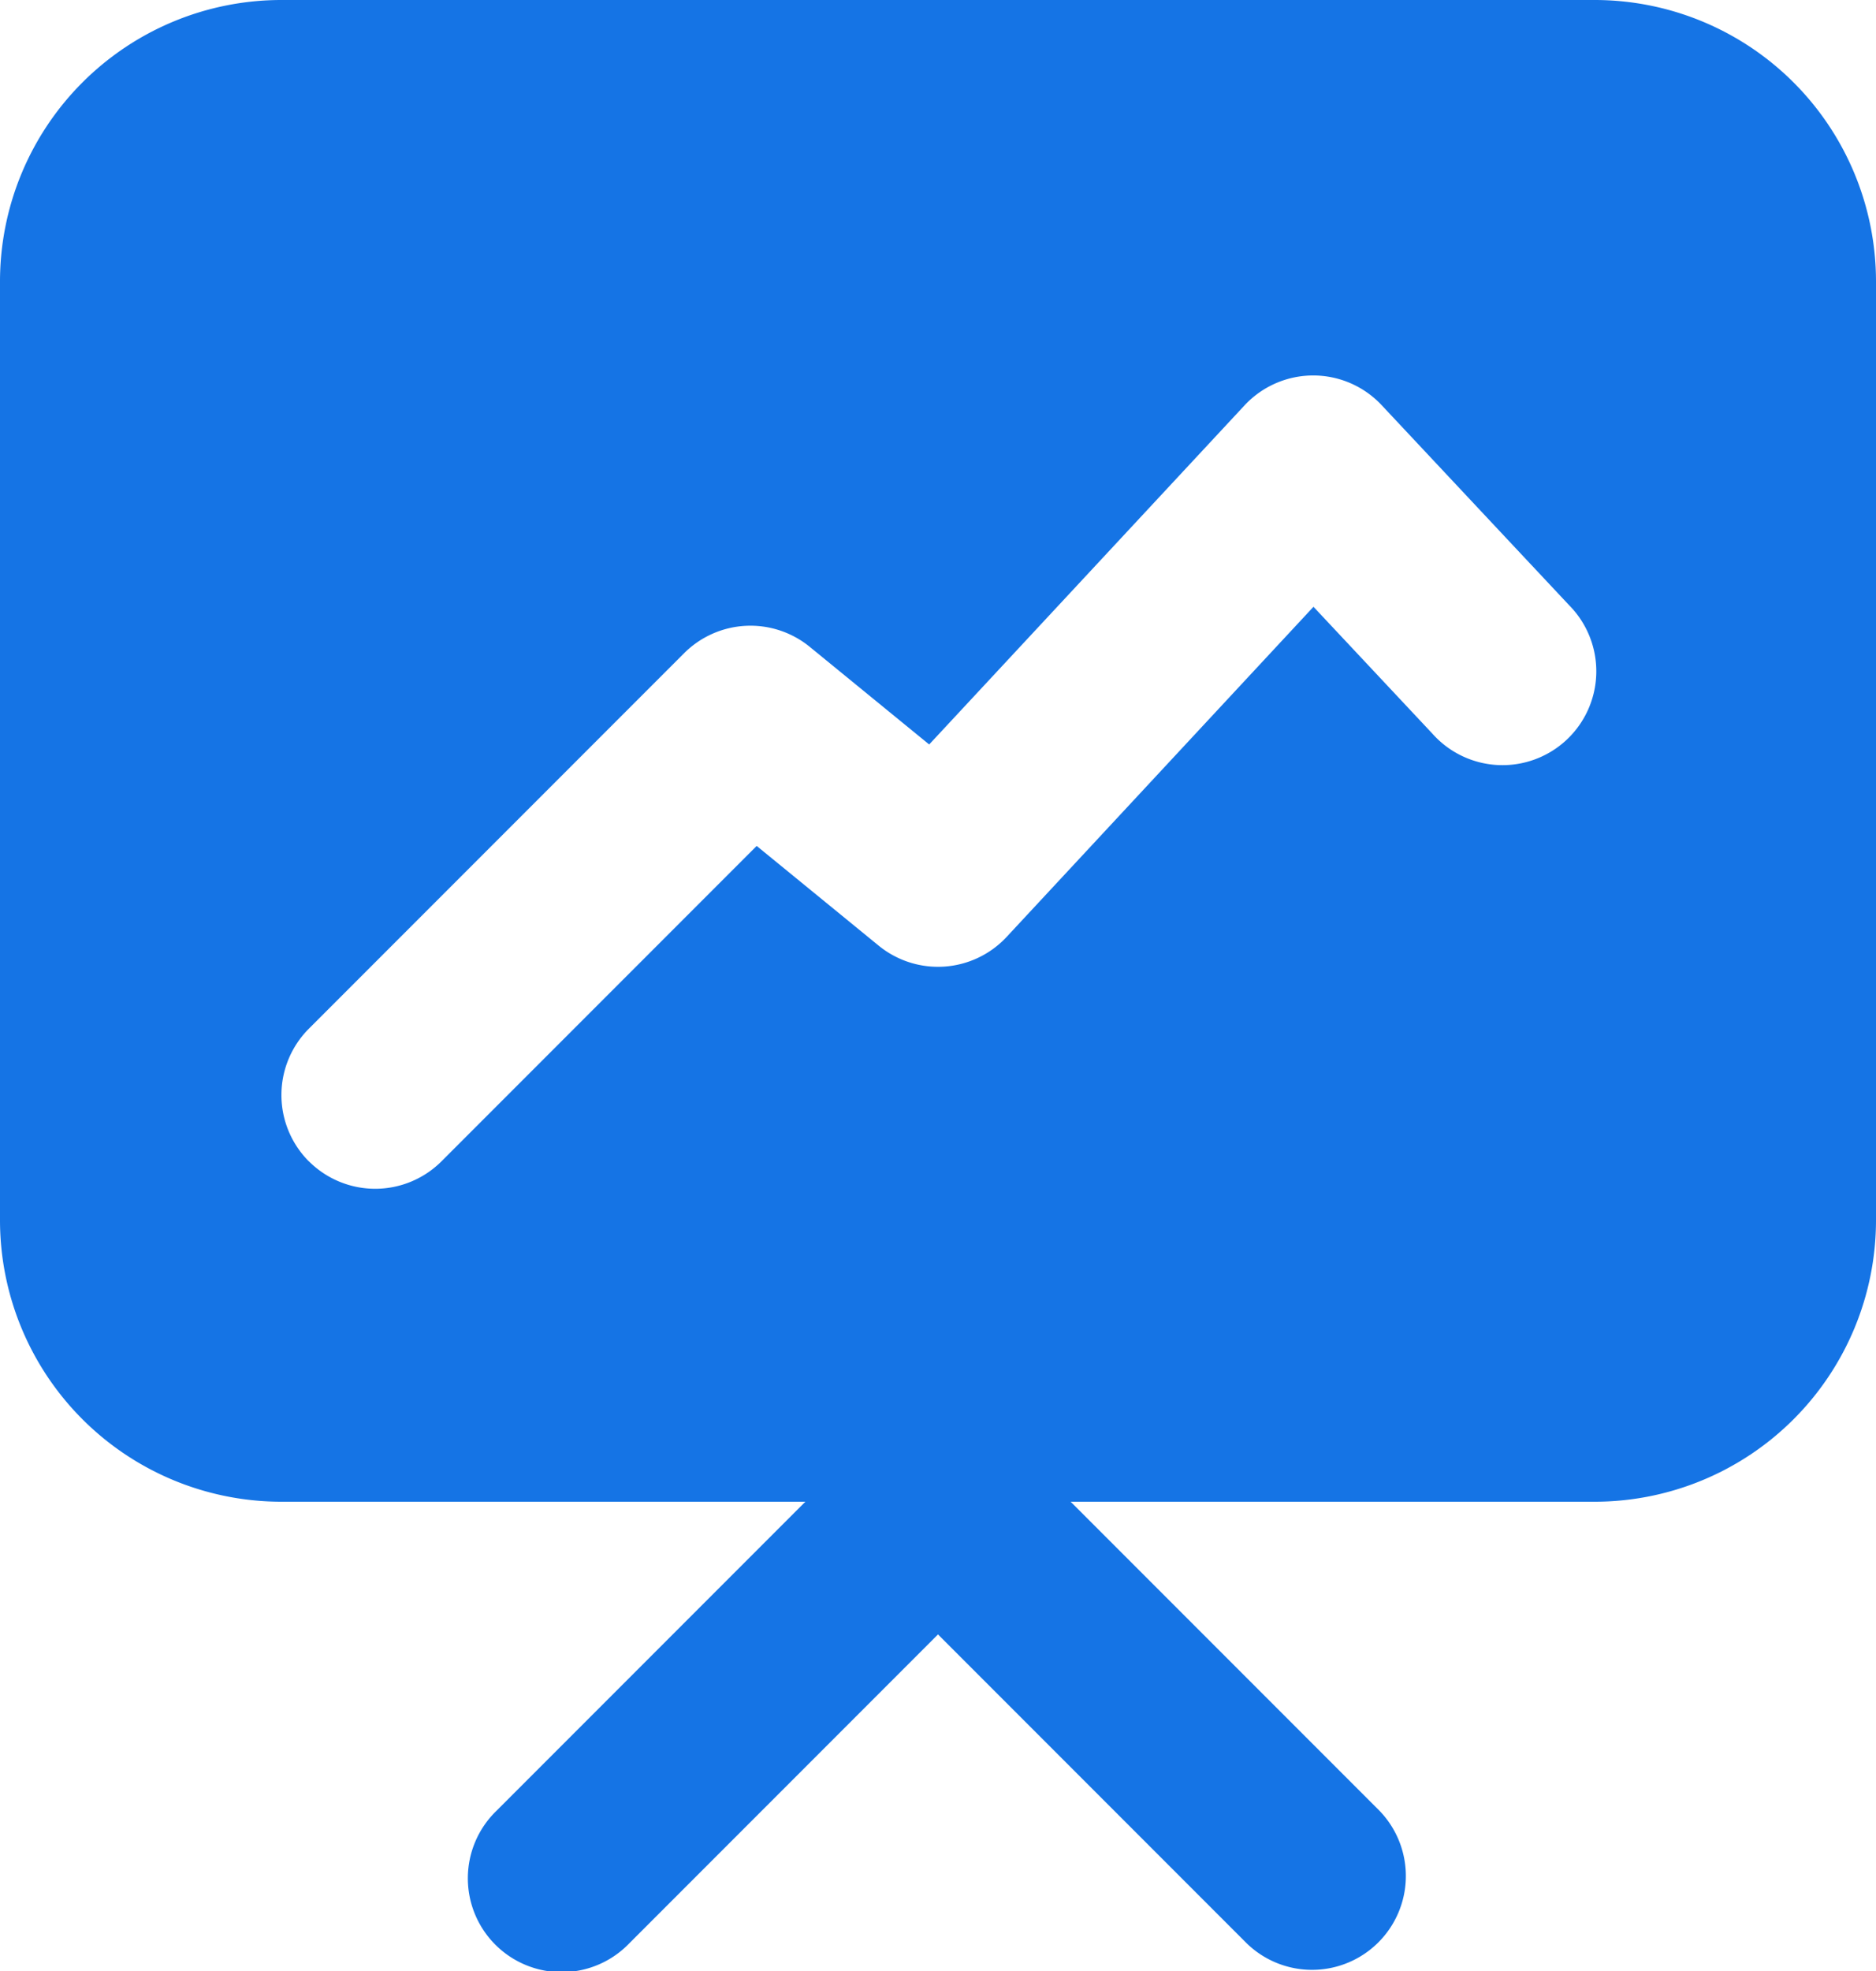 <svg xmlns="http://www.w3.org/2000/svg" width="20" height="21" fill="none"><path fill="#1574E5" fill-rule="evenodd" d="M17 0H3a3 3 0 0 0-3 3v10a3 3 0 0 0 3 3h5.586l-3.293 3.293a1 1 0 1 0 1.414 1.414L10 17.414l3.293 3.293a1 1 0 0 0 1.414-1.414L11.414 16H17a3 3 0 0 0 3-3V3a3 3 0 0 0-3-3M3.293 12.374a1 1 0 0 1 0-1.414l4-4a1 1 0 0 1 1.34-.068l1.273 1.04 3.362-3.613a1 1 0 0 1 1.461-.003l2 2.133a1 1 0 1 1-1.458 1.368l-1.268-1.352-3.27 3.516a1 1 0 0 1-1.366.094l-1.3-1.062-3.36 3.36a1 1 0 0 1-1.414 0" clip-rule="evenodd"/></svg>